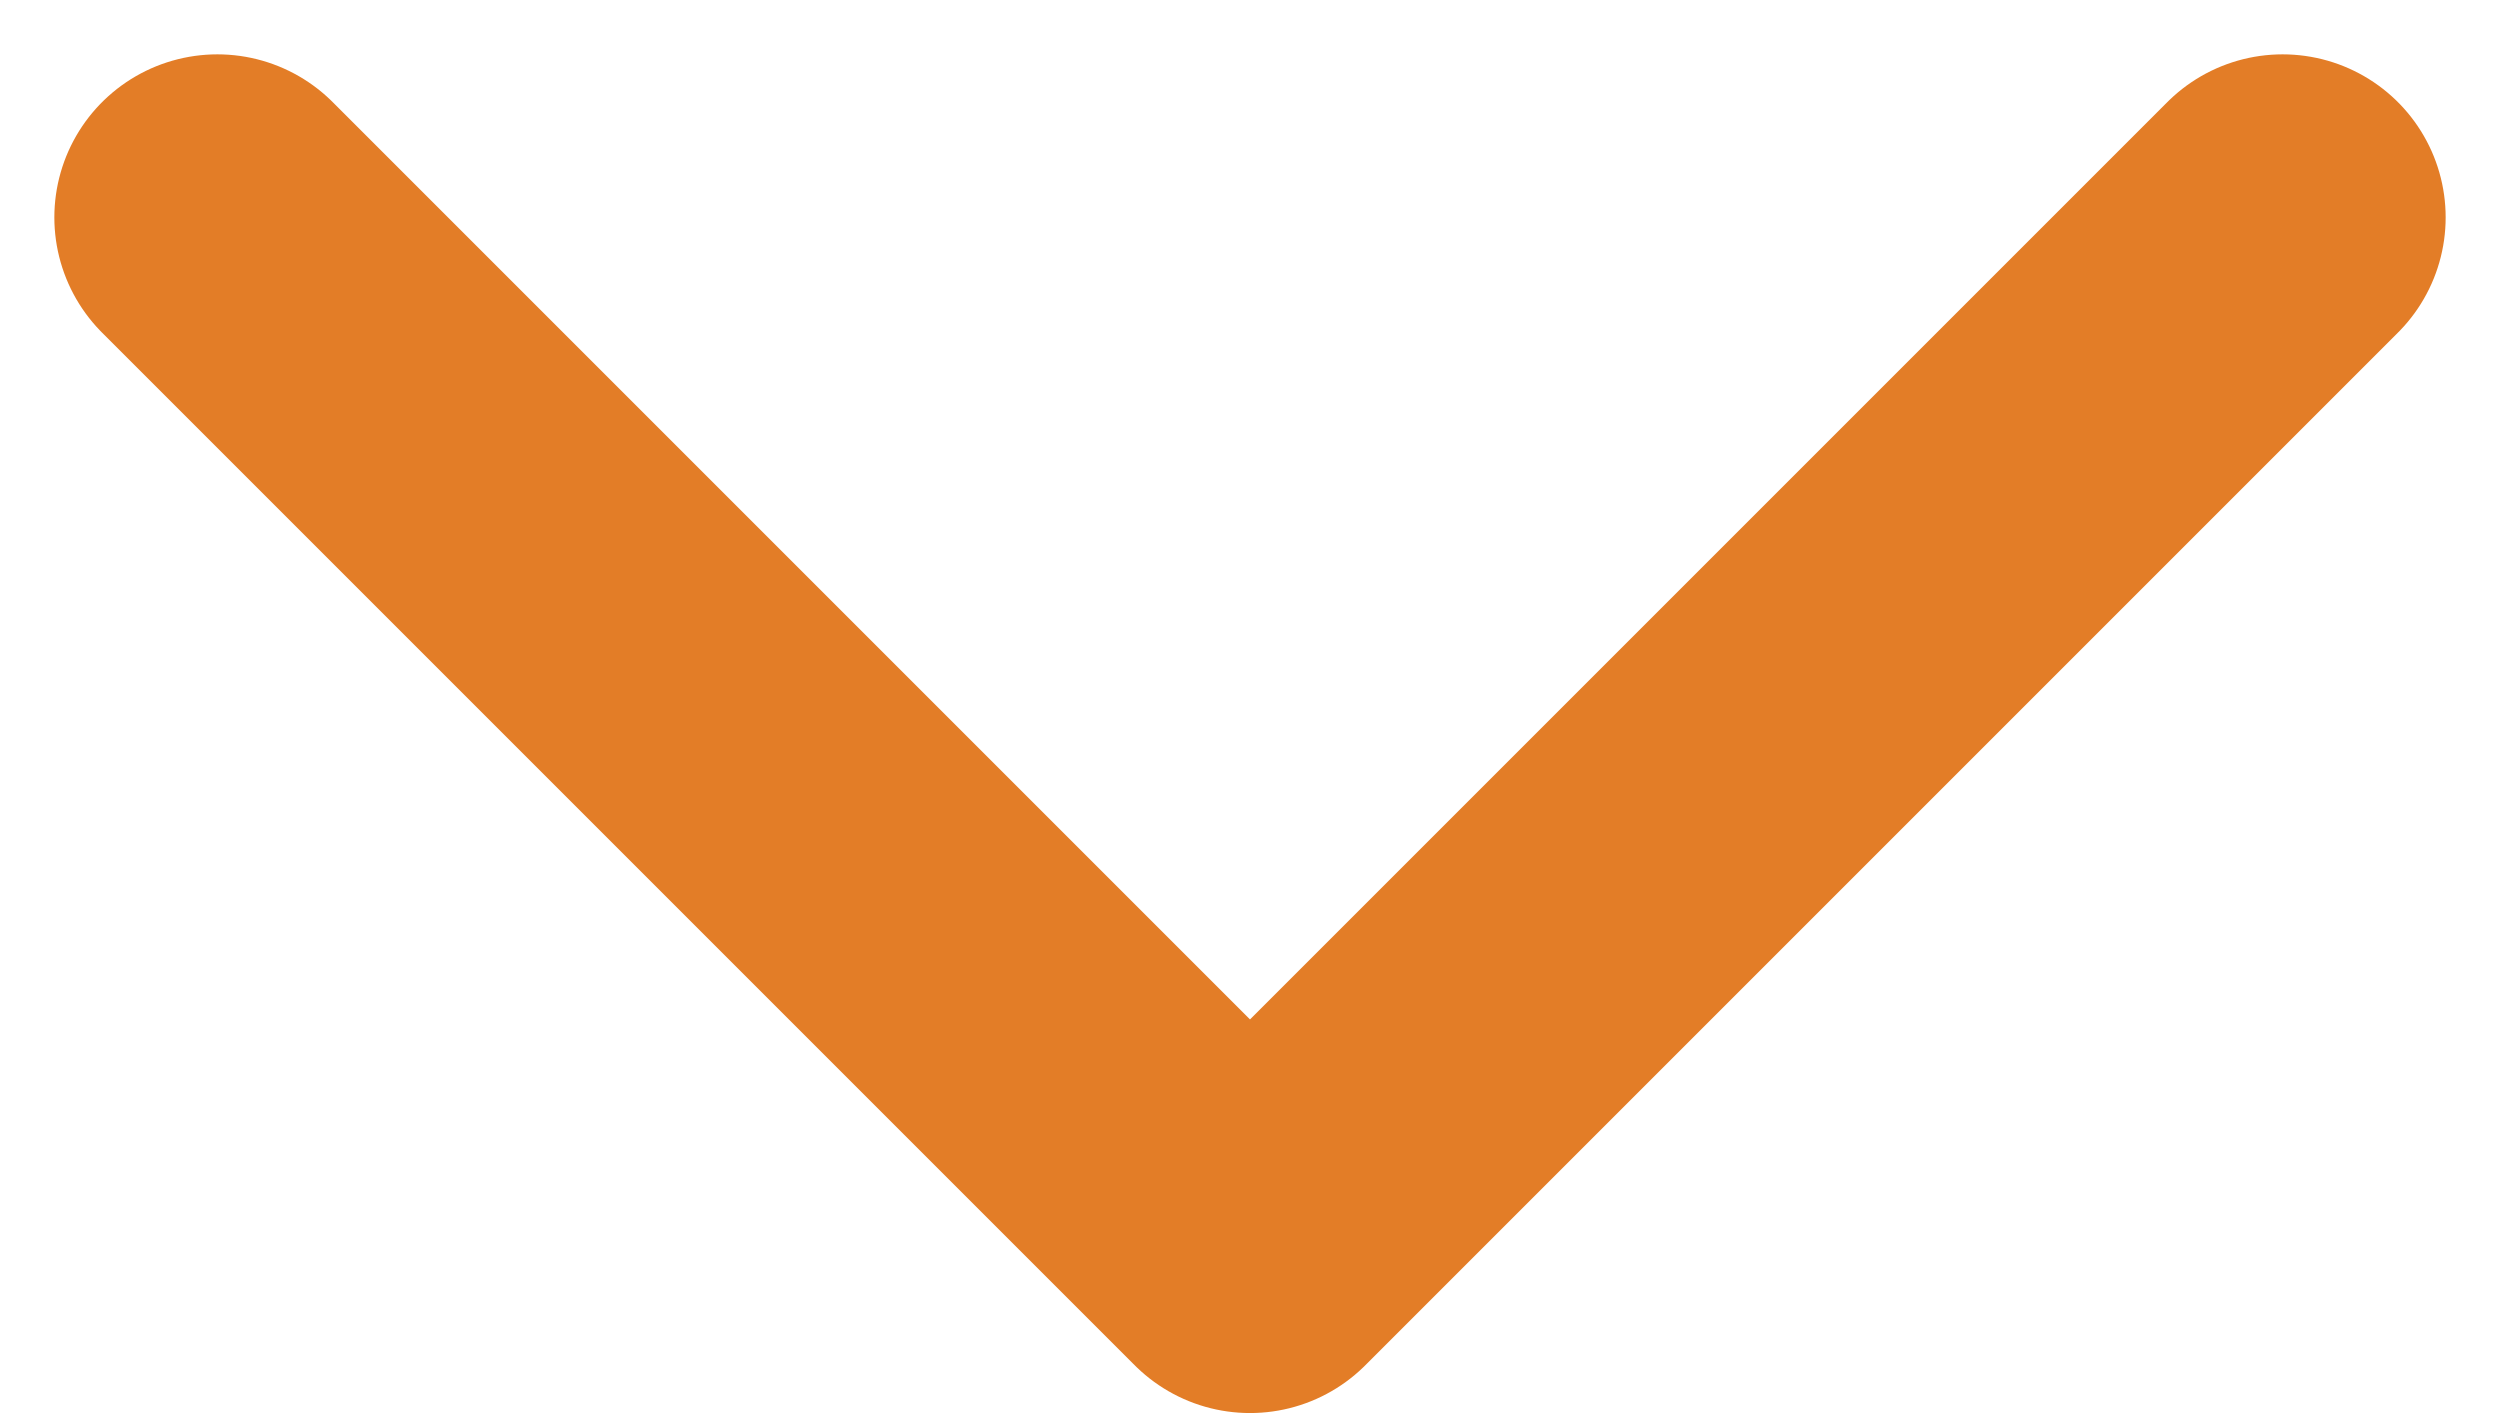 <svg width="23" height="13" viewBox="0 0 23 13" fill="none" xmlns="http://www.w3.org/2000/svg">
<path d="M2 2L11.5 11.5L21 2" stroke="#E37D27" stroke-width="3" stroke-linecap="round" stroke-linejoin="round"/>
</svg>
